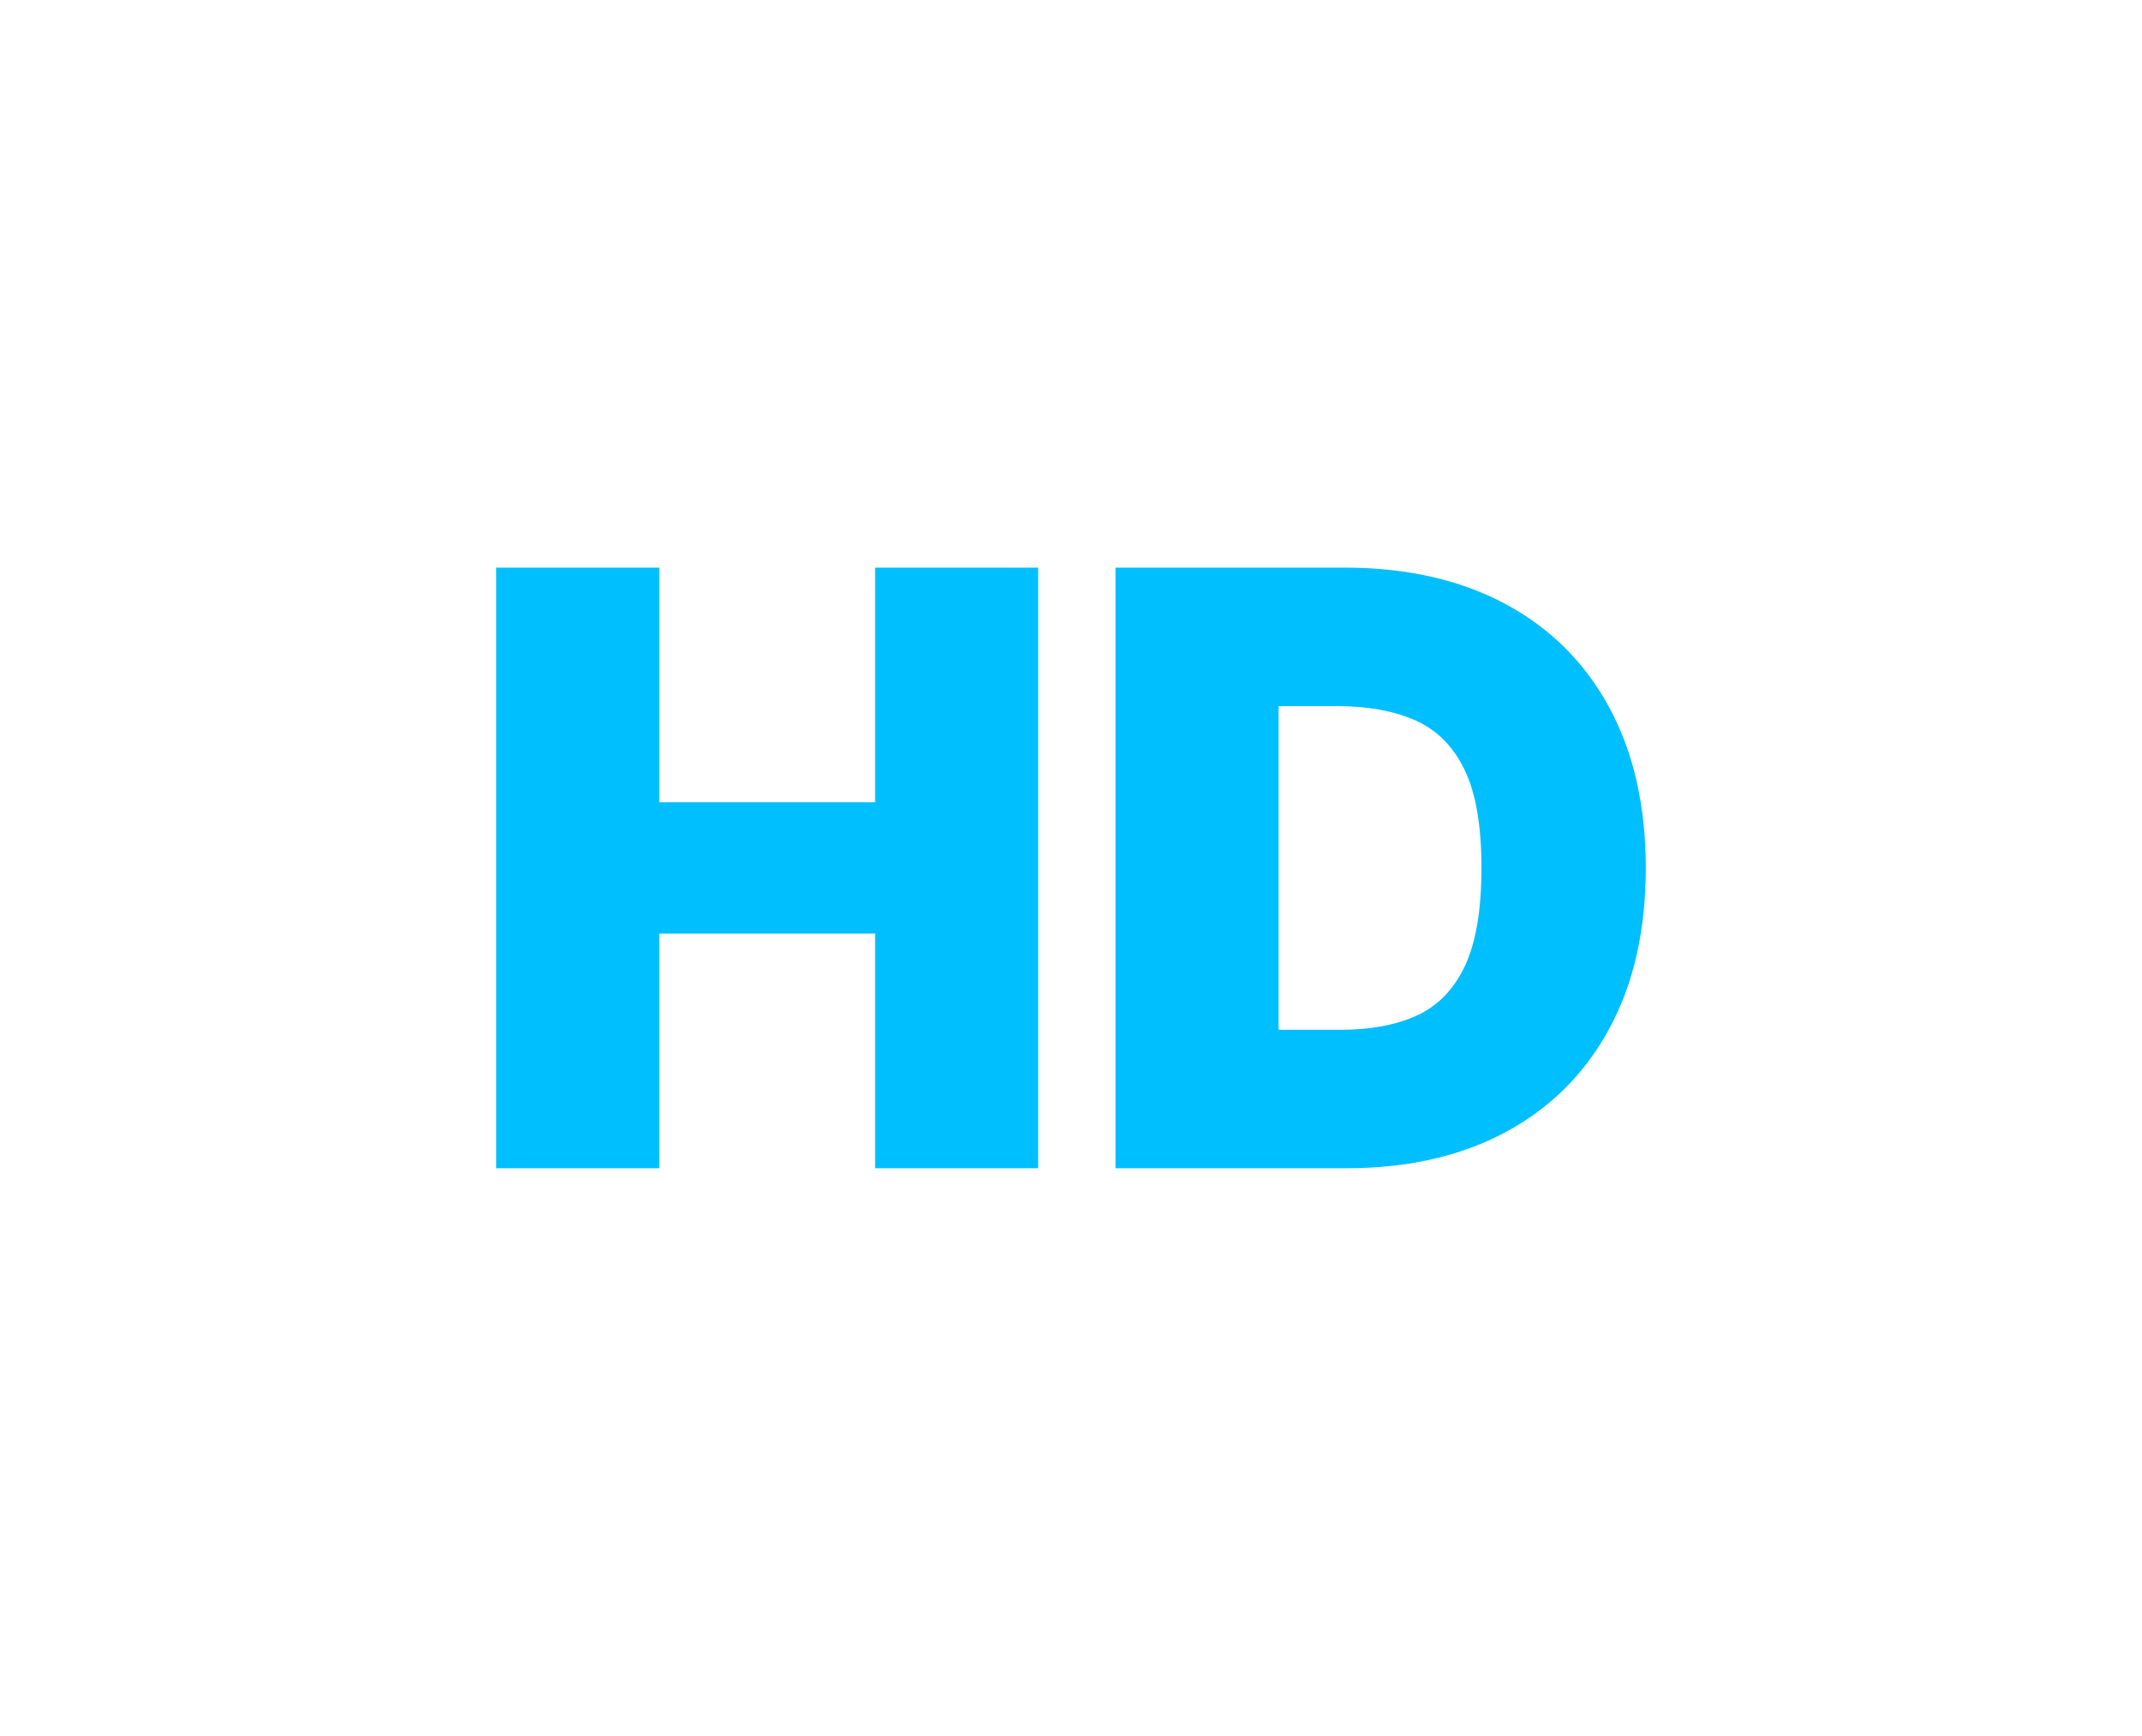 <svg xmlns="http://www.w3.org/2000/svg" shape-rendering="geometricPrecision" text-rendering="geometricPrecision" image-rendering="optimizeQuality" fill-rule="evenodd" clip-rule="evenodd" viewBox="0 0 512 414.889">
    <path fill="#00BFFF" d="M118.611 279.221V135.667h38.979v56.085h51.582v-56.085h38.979v143.554h-38.979v-56.084H157.59v56.084h-38.979zm203.262 0h-55.232V135.667h54.672c14.77 0 27.535 2.857 38.322 8.583 10.755 5.725 19.083 13.949 24.933 24.671 5.855 10.723 8.821 23.586 8.821 38.523 0 14.965-2.928 27.795-8.783 38.518-5.823 10.728-14.112 18.952-24.808 24.672-10.69 5.725-23.351 8.587-37.925 8.587zm-16.253-33.09h14.867c7.111 0 13.162-1.12 18.192-3.423 5.003-2.303 8.849-6.252 11.483-11.841 2.629-5.628 3.949-13.422 3.949-23.423 0-10-1.32-17.794-4.014-23.389-2.7-5.628-6.611-9.572-11.777-11.874-5.165-2.271-11.483-3.423-18.946-3.423H305.62v77.373z"/>
</svg>
